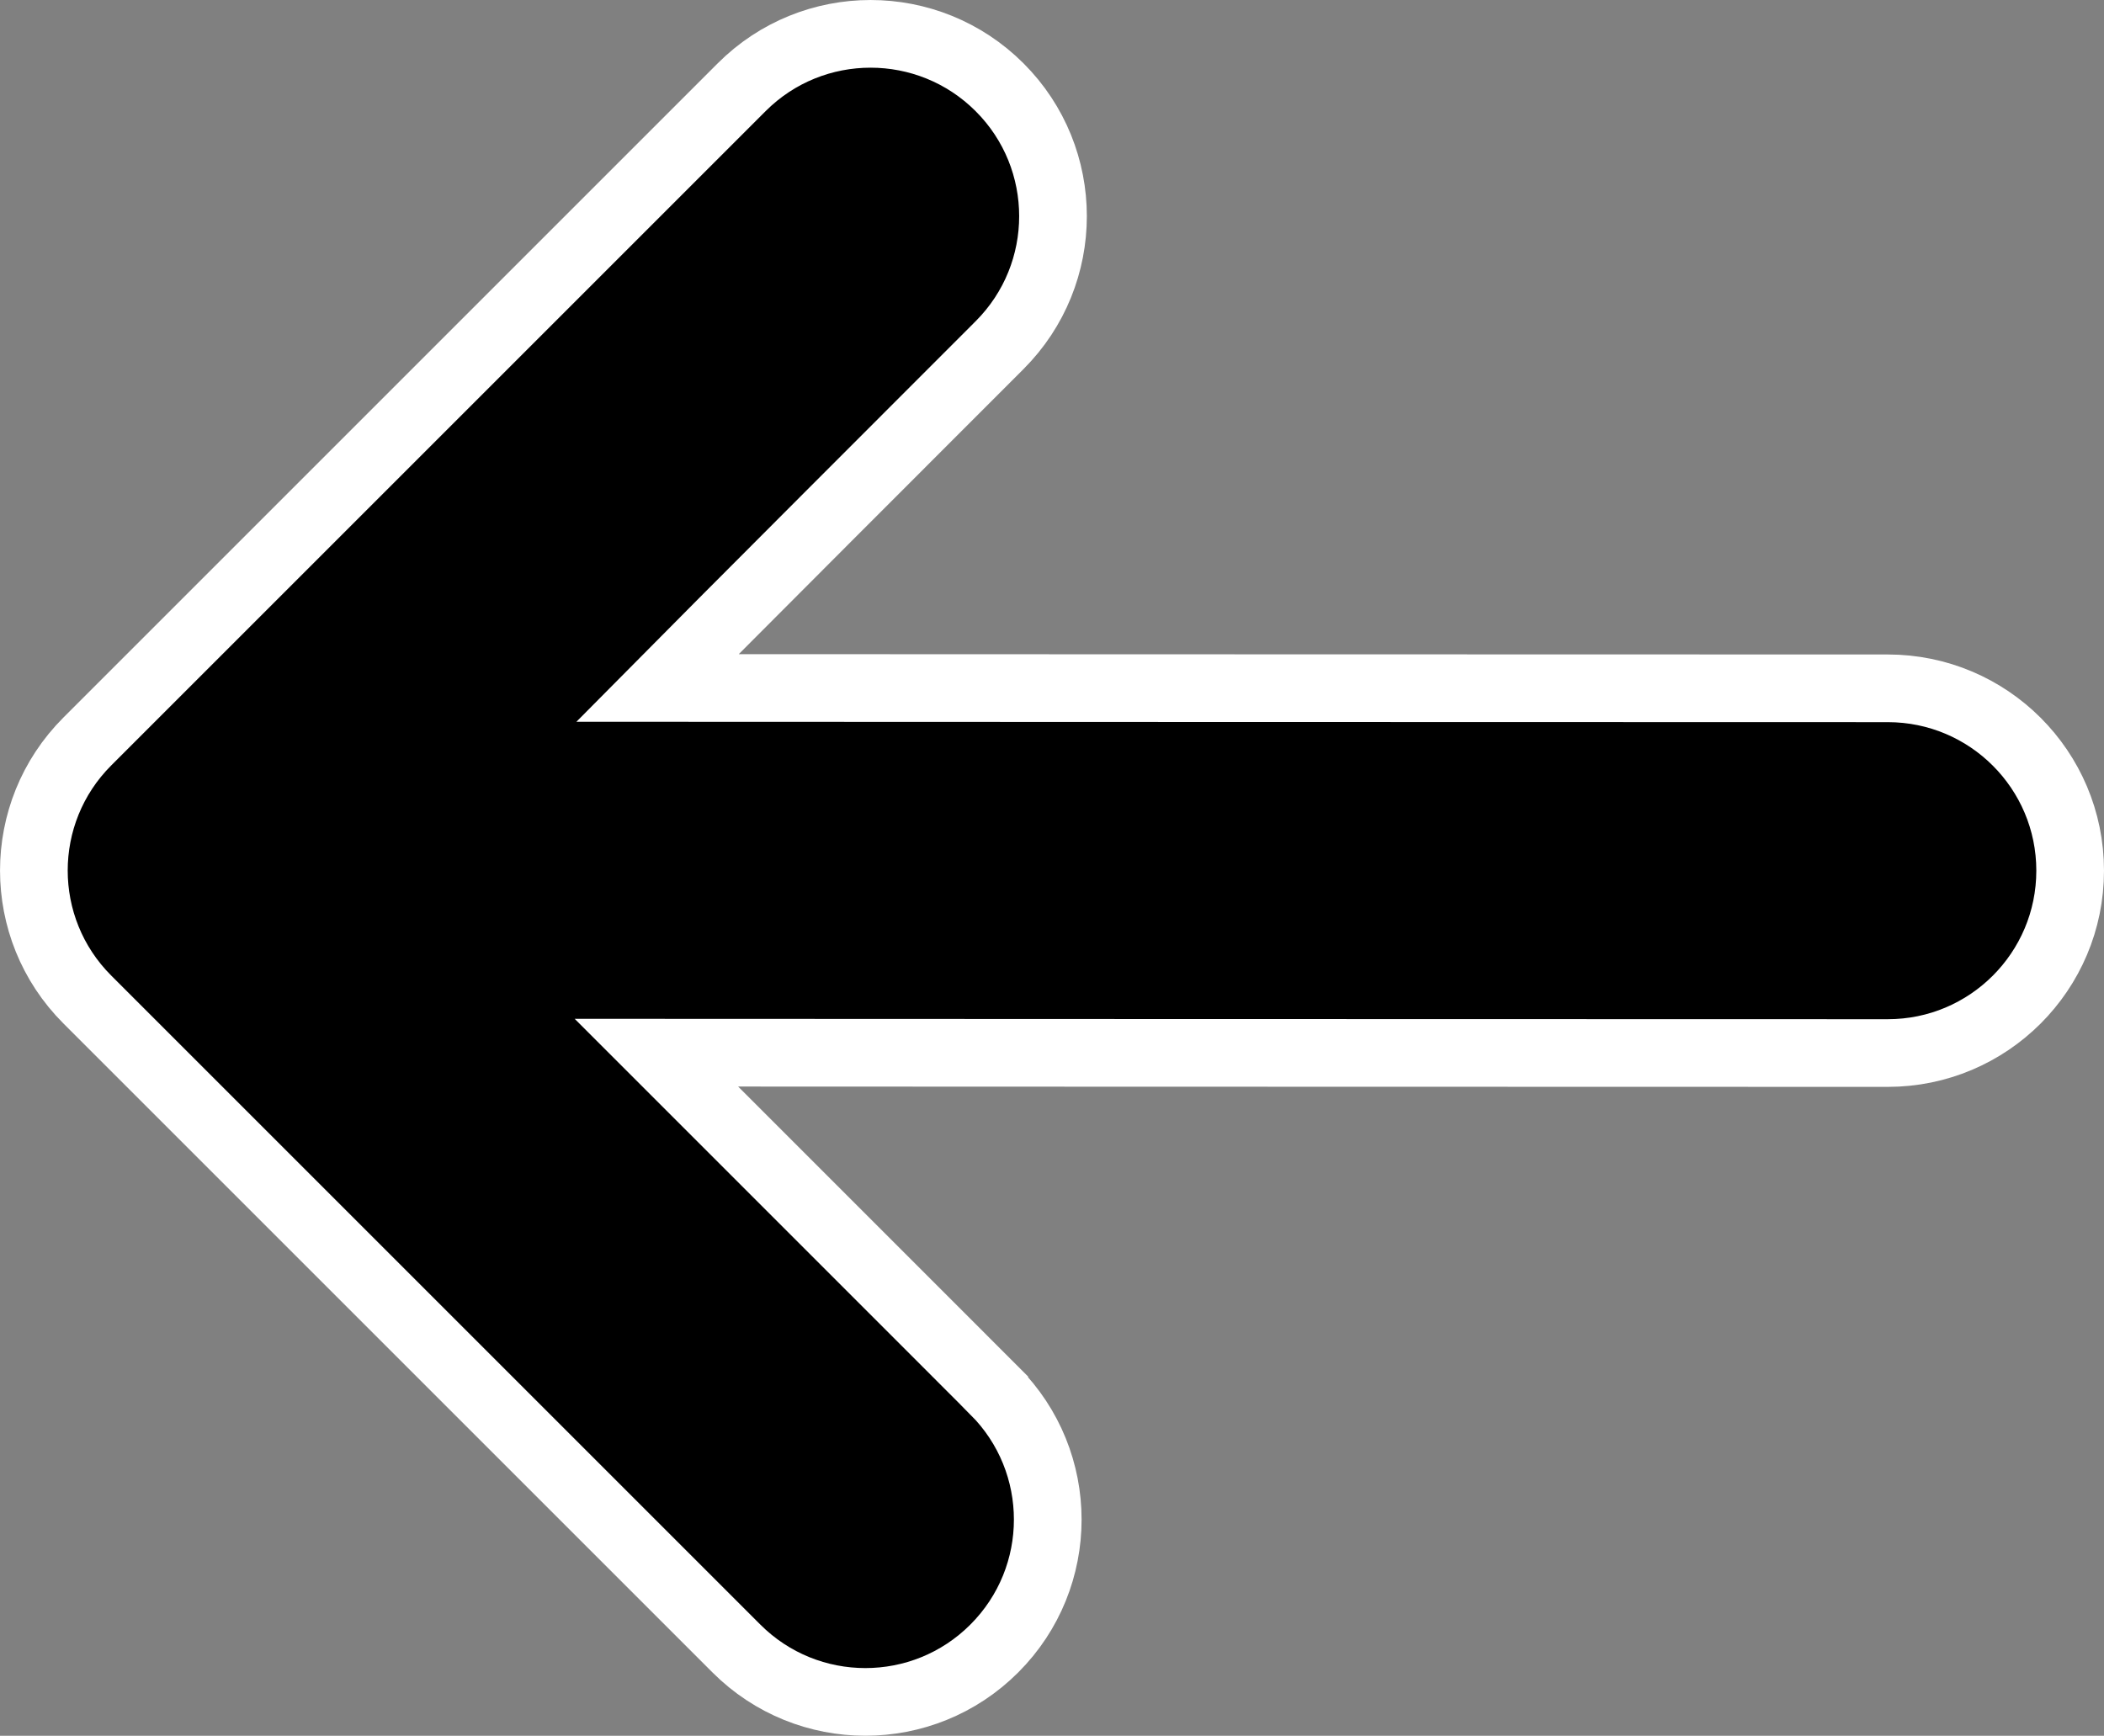 <svg version="1.1" xmlns="http://www.w3.org/2000/svg" xmlns:xlink="http://www.w3.org/1999/xlink" width="35.998" height="29.702" viewBox="0,0,35.998,29.702"><rect x="0" y="0" width="35.998" height="29.702" fill="#808080" stroke="none"/><g transform="translate(-110.913,-139.267)"><g data-paper-data="{&quot;isPaintingLayer&quot;:true}" fill="#000000" fill-rule="nonzero" stroke="#ffffff" stroke-width="1.158" stroke-linecap="butt" stroke-linejoin="miter" stroke-miterlimit="10" stroke-dasharray="" stroke-dashoffset="0" style="mix-blend-mode: normal"><path d="M127.925,163.063c1.219,1.218 1.219,3.194 0,4.412c-1.218,1.219 -3.194,1.219 -4.413,0c-4.811,-4.811 -11.106,-11.106 -11.106,-11.106c-1.218,-1.218 -1.218,-3.194 0,-4.413c0,0 7.294,-7.295 11.196,-11.196c1.218,-1.219 3.194,-1.218 4.413,0c1.219,1.218 1.219,3.194 0,4.413c-4.811,4.811 -5.854,5.866 -5.854,5.866c0,0 15.534,0.006 21.05,0.006c1.724,0 3.121,1.397 3.121,3.12c0,1.723 -1.397,3.121 -3.121,3.121c-6.58,0 -21.067,-0.006 -21.067,-0.006c0,0 1.88,1.88 5.781,5.782z" data-paper-data="{&quot;origPos&quot;:null,&quot;index&quot;:null}" id="ID0.6278323931619525"/></g></g></svg>